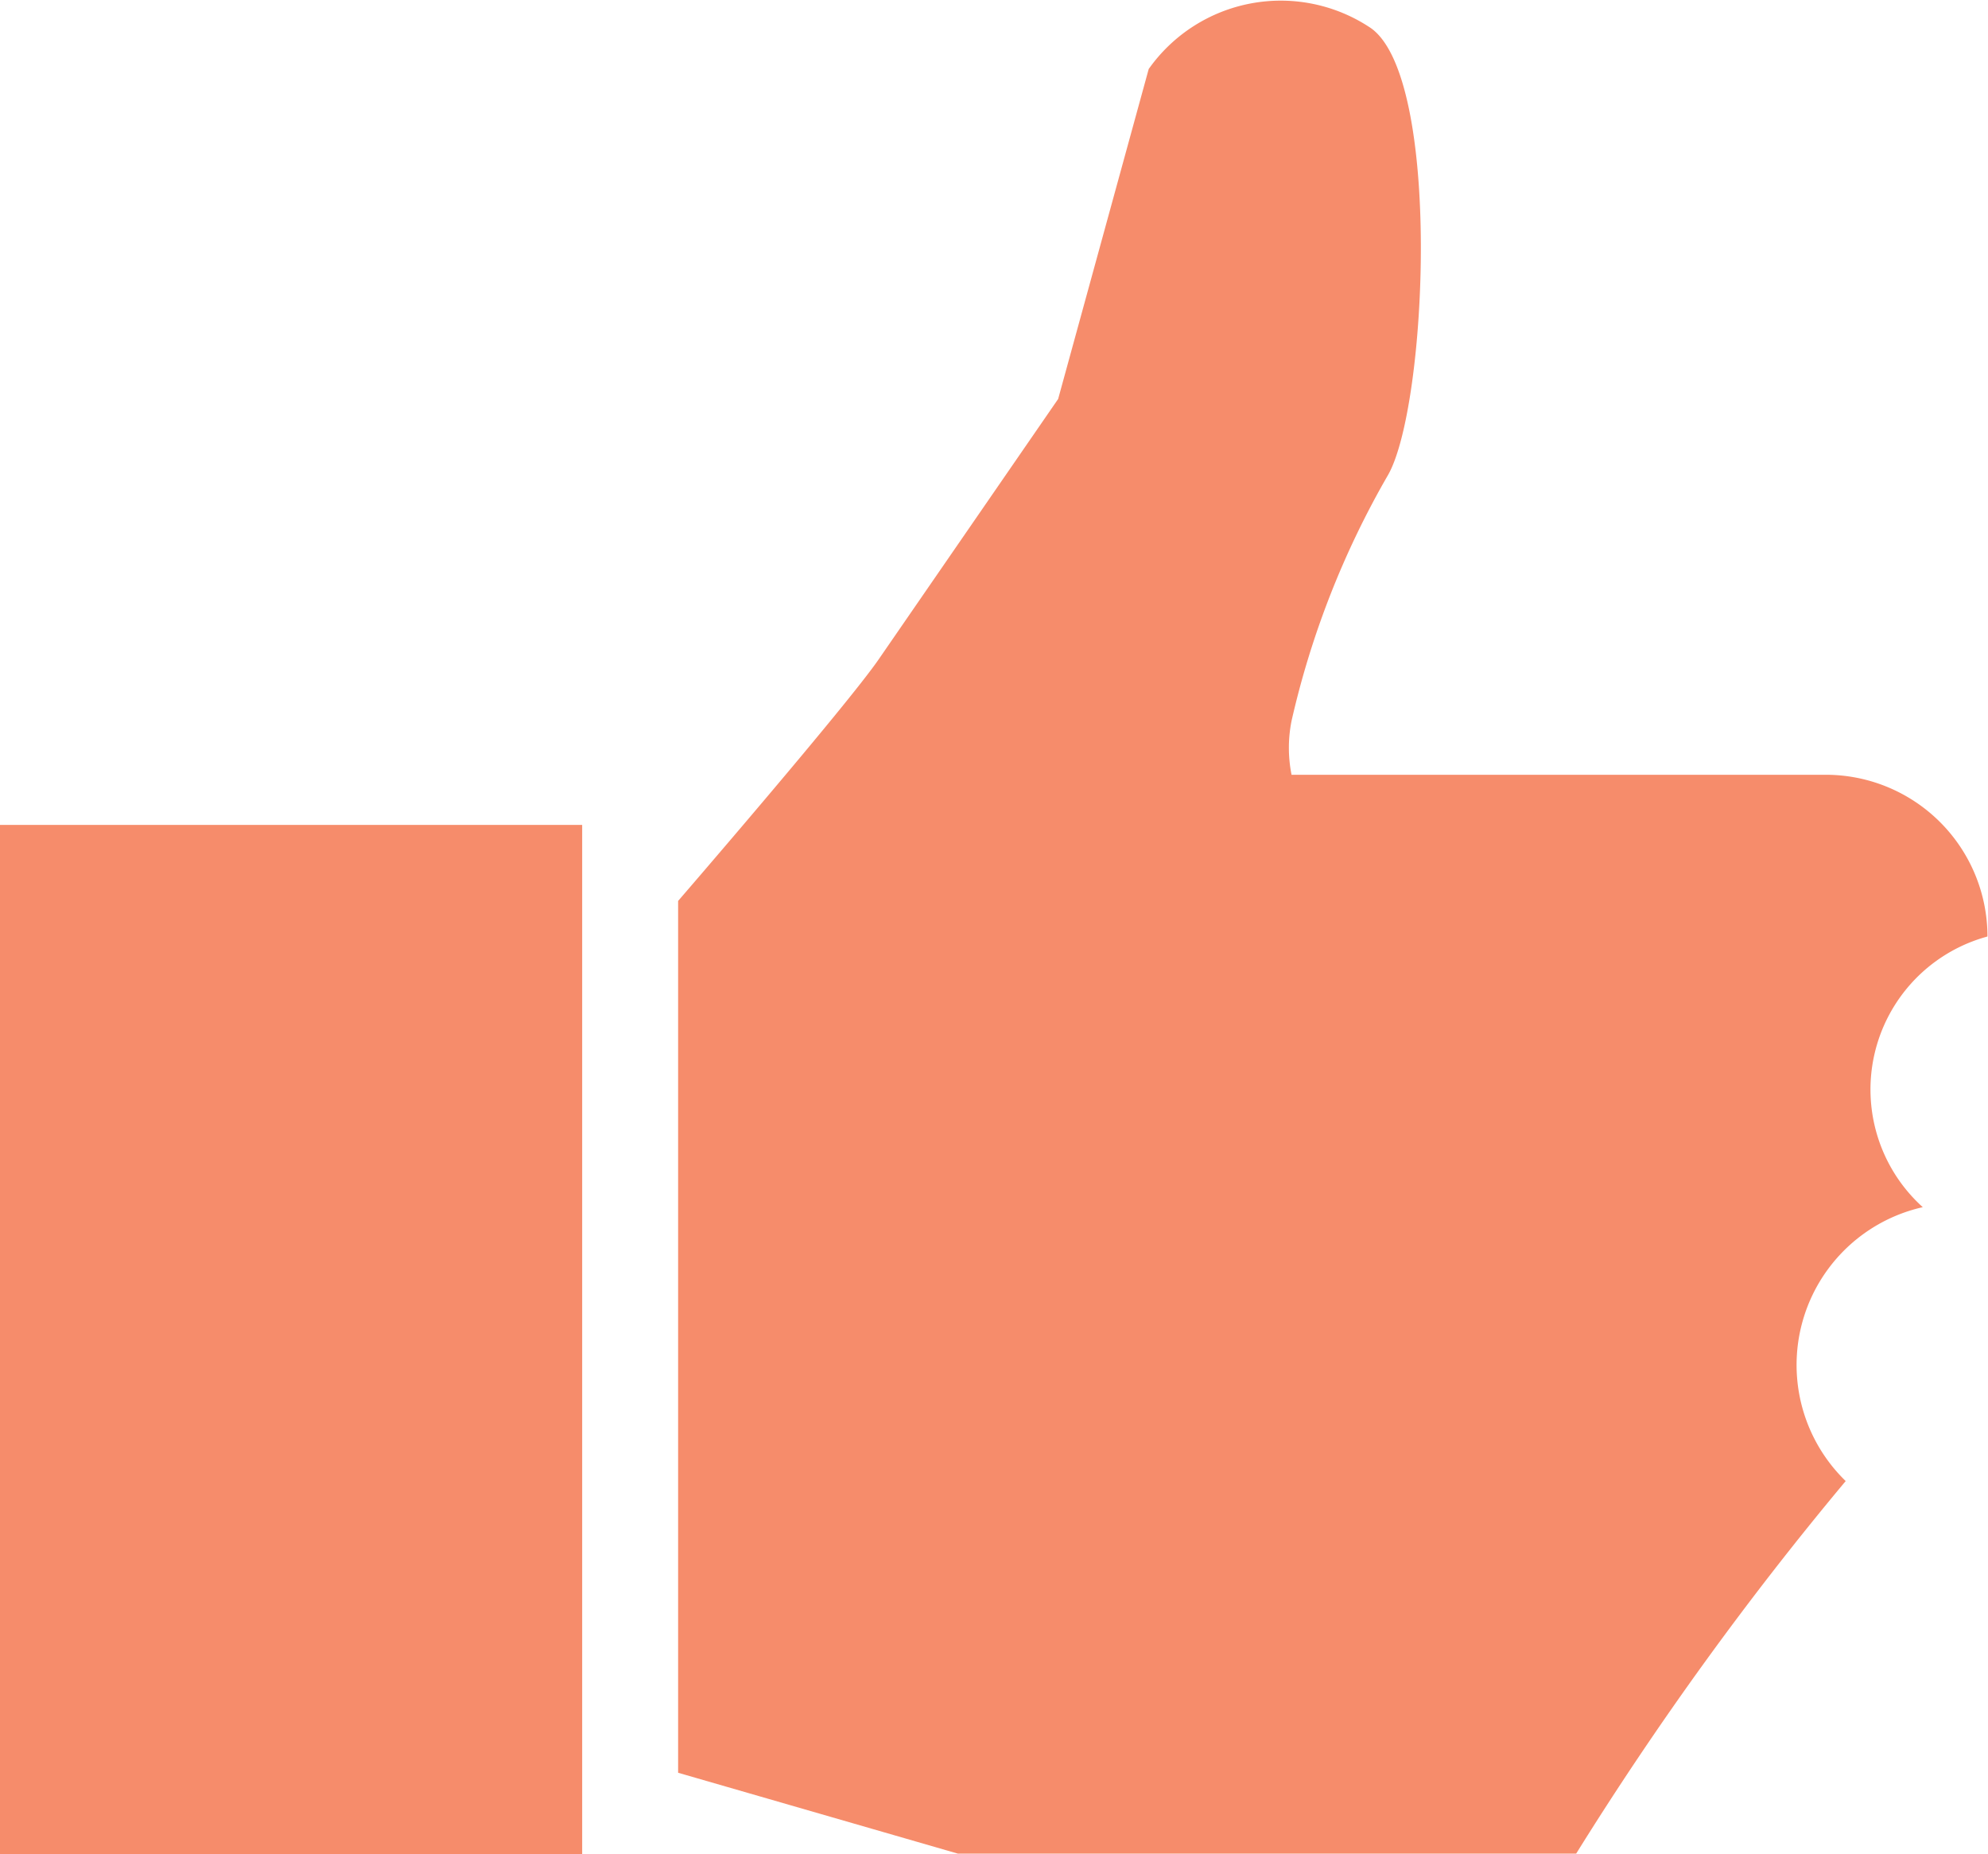 <svg id="Layer_1" data-name="Layer 1" xmlns="http://www.w3.org/2000/svg" viewBox="0 0 36.88 34.39"><defs><style>.cls-1{fill:#f68c6b}</style></defs><title>section-4-map-icon-6</title><g id="_Group_" data-name="&amp;lt;Group&amp;gt;"><g id="_Group_2" data-name="&amp;lt;Group&amp;gt;"><g id="_Group_3" data-name="&amp;lt;Group&amp;gt;"><path id="_Path_" data-name="&amp;lt;Path&amp;gt;" class="cls-1" d="M4972.37 2829.88a3 3 0 0 0-3-3h-9.91a2.55 2.55 0 0 1 0-1 16.34 16.34 0 0 1 1.79-4.56c.73-1.28 1-7.36-.32-8.29a3 3 0 0 0-4.12.76l-1.68 6.12-3.33 4.83c-.6.87-3.72 4.48-3.72 4.48v16.17l5.19 1.5h11.47a61.11 61.11 0 0 1 5-6.91 3 3 0 0 1 1.43-5.08 2.94 2.94 0 0 1 1.2-5.02z" transform="translate(-4935.5 -2812.51)"/></g></g><g id="_Group_4" data-name="&amp;lt;Group&amp;gt;"><g id="_Group_5" data-name="&amp;lt;Group&amp;gt;"><path id="_Path_2" data-name="&amp;lt;Path&amp;gt;" class="cls-1" d="M0 15.3h10.8v19.09H0z"/></g></g></g></svg>